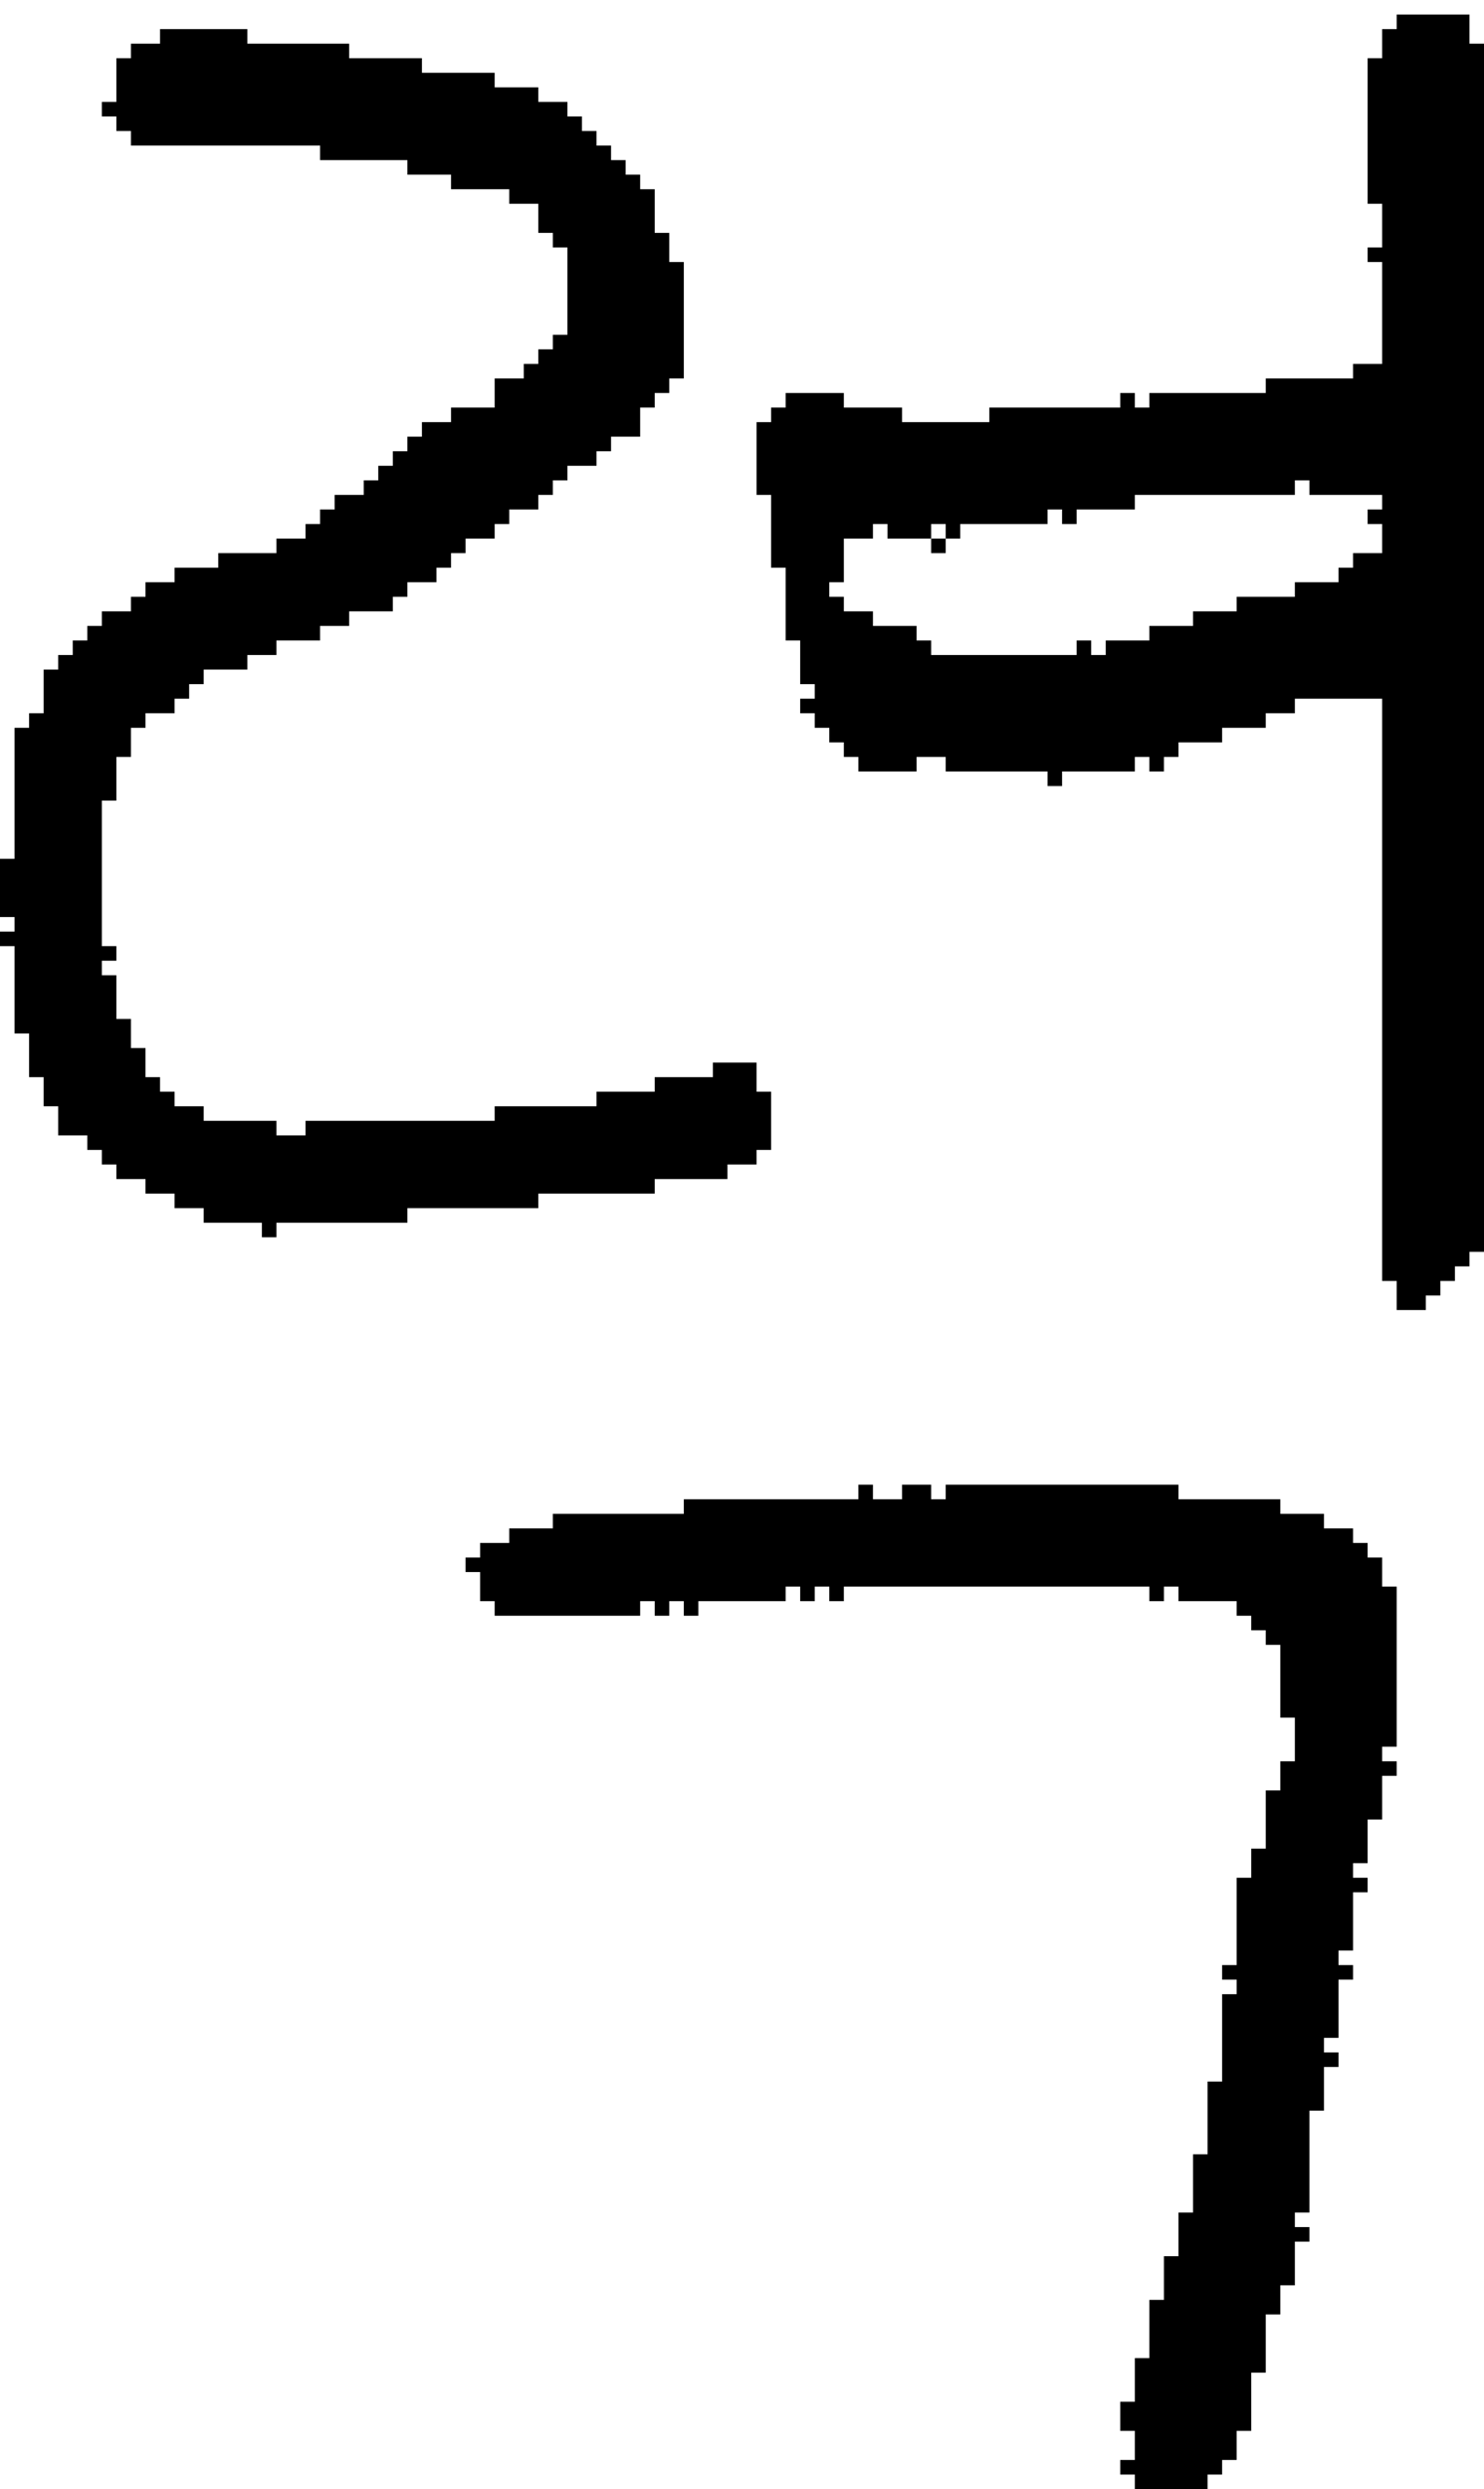 <?xml version="1.0" encoding="UTF-8" standalone="no"?>
<!DOCTYPE svg PUBLIC "-//W3C//DTD SVG 1.1//EN" 
  "http://www.w3.org/Graphics/SVG/1.1/DTD/svg11.dtd">
<svg width="102" height="171"
     xmlns="http://www.w3.org/2000/svg" version="1.1">
 <path d="  M 27,41  L 28,41  L 28,40  L 30,40  L 30,39  L 31,39  L 31,38  L 32,38  L 32,37  L 34,37  L 34,36  L 35,36  L 35,35  L 37,35  L 37,34  L 38,34  L 38,33  L 39,33  L 39,32  L 41,32  L 41,31  L 42,31  L 42,30  L 44,30  L 44,28  L 45,28  L 45,27  L 46,27  L 46,26  L 47,26  L 47,18  L 46,18  L 46,16  L 45,16  L 45,13  L 44,13  L 44,12  L 43,12  L 43,11  L 42,11  L 42,10  L 41,10  L 41,9  L 40,9  L 40,8  L 39,8  L 39,7  L 37,7  L 37,6  L 34,6  L 34,5  L 29,5  L 29,4  L 24,4  L 24,3  L 17,3  L 17,2  L 11,2  L 11,3  L 9,3  L 9,4  L 8,4  L 8,7  L 7,7  L 7,8  L 8,8  L 8,9  L 9,9  L 9,10  L 22,10  L 22,11  L 28,11  L 28,12  L 31,12  L 31,13  L 35,13  L 35,14  L 37,14  L 37,16  L 38,16  L 38,17  L 39,17  L 39,23  L 38,23  L 38,24  L 37,24  L 37,25  L 36,25  L 36,26  L 34,26  L 34,28  L 31,28  L 31,29  L 29,29  L 29,30  L 28,30  L 28,31  L 27,31  L 27,32  L 26,32  L 26,33  L 25,33  L 25,34  L 23,34  L 23,35  L 22,35  L 22,36  L 21,36  L 21,37  L 19,37  L 19,38  L 15,38  L 15,39  L 12,39  L 12,40  L 10,40  L 10,41  L 9,41  L 9,42  L 7,42  L 7,43  L 6,43  L 6,44  L 5,44  L 5,45  L 4,45  L 4,46  L 3,46  L 3,49  L 2,49  L 2,50  L 1,50  L 1,59  L 0,59  L 0,63  L 1,63  L 1,64  L 0,64  L 0,65  L 1,65  L 1,71  L 2,71  L 2,74  L 3,74  L 3,76  L 4,76  L 4,78  L 6,78  L 6,79  L 7,79  L 7,80  L 8,80  L 8,81  L 10,81  L 10,82  L 12,82  L 12,83  L 14,83  L 14,84  L 18,84  L 18,85  L 19,85  L 19,84  L 28,84  L 28,83  L 37,83  L 37,82  L 45,82  L 45,81  L 50,81  L 50,80  L 52,80  L 52,79  L 53,79  L 53,75  L 52,75  L 52,73  L 49,73  L 49,74  L 45,74  L 45,75  L 41,75  L 41,76  L 34,76  L 34,77  L 21,77  L 21,78  L 19,78  L 19,77  L 14,77  L 14,76  L 12,76  L 12,75  L 11,75  L 11,74  L 10,74  L 10,72  L 9,72  L 9,70  L 8,70  L 8,67  L 7,67  L 7,66  L 8,66  L 8,65  L 7,65  L 7,55  L 8,55  L 8,52  L 9,52  L 9,50  L 10,50  L 10,49  L 12,49  L 12,48  L 13,48  L 13,47  L 14,47  L 14,46  L 17,46  L 17,45  L 19,45  L 19,44  L 22,44  L 22,43  L 24,43  L 24,42  L 27,42  Z  " style="fill:rgb(0, 0, 0); fill-opacity:1.000; stroke:none;" />
 <path d="  M 94,125  L 95,125  L 95,122  L 96,122  L 96,121  L 95,121  L 95,120  L 96,120  L 96,109  L 95,109  L 95,107  L 94,107  L 94,106  L 93,106  L 93,105  L 91,105  L 91,104  L 88,104  L 88,103  L 81,103  L 81,102  L 65,102  L 65,103  L 64,103  L 64,102  L 62,102  L 62,103  L 60,103  L 60,102  L 59,102  L 59,103  L 47,103  L 47,104  L 38,104  L 38,105  L 35,105  L 35,106  L 33,106  L 33,107  L 32,107  L 32,108  L 33,108  L 33,110  L 34,110  L 34,111  L 44,111  L 44,110  L 45,110  L 45,111  L 46,111  L 46,110  L 47,110  L 47,111  L 48,111  L 48,110  L 54,110  L 54,109  L 55,109  L 55,110  L 56,110  L 56,109  L 57,109  L 57,110  L 58,110  L 58,109  L 79,109  L 79,110  L 80,110  L 80,109  L 81,109  L 81,110  L 85,110  L 85,111  L 86,111  L 86,112  L 87,112  L 87,113  L 88,113  L 88,118  L 89,118  L 89,121  L 88,121  L 88,123  L 87,123  L 87,127  L 86,127  L 86,129  L 85,129  L 85,135  L 84,135  L 84,136  L 85,136  L 85,137  L 84,137  L 84,143  L 83,143  L 83,148  L 82,148  L 82,152  L 81,152  L 81,155  L 80,155  L 80,158  L 79,158  L 79,162  L 78,162  L 78,165  L 77,165  L 77,167  L 78,167  L 78,169  L 77,169  L 77,170  L 78,170  L 78,171  L 83,171  L 83,170  L 84,170  L 84,169  L 85,169  L 85,167  L 86,167  L 86,163  L 87,163  L 87,159  L 88,159  L 88,157  L 89,157  L 89,154  L 90,154  L 90,153  L 89,153  L 89,152  L 90,152  L 90,145  L 91,145  L 91,142  L 92,142  L 92,141  L 91,141  L 91,140  L 92,140  L 92,136  L 93,136  L 93,135  L 92,135  L 92,134  L 93,134  L 93,130  L 94,130  L 94,129  L 93,129  L 93,128  L 94,128  Z  " style="fill:rgb(0, 0, 0); fill-opacity:1.000; stroke:none;" />
 <path d="  M 102,3  L 101,3  L 101,1  L 96,1  L 96,2  L 95,2  L 95,4  L 94,4  L 94,14  L 95,14  L 95,17  L 94,17  L 94,18  L 95,18  L 95,25  L 93,25  L 93,26  L 87,26  L 87,27  L 79,27  L 79,28  L 78,28  L 78,27  L 77,27  L 77,28  L 68,28  L 68,29  L 62,29  L 62,28  L 58,28  L 58,27  L 54,27  L 54,28  L 53,28  L 53,29  L 52,29  L 52,34  L 53,34  L 53,39  L 54,39  L 54,44  L 55,44  L 55,47  L 56,47  L 56,48  L 55,48  L 55,49  L 56,49  L 56,50  L 57,50  L 57,51  L 58,51  L 58,52  L 59,52  L 59,53  L 63,53  L 63,52  L 65,52  L 65,53  L 72,53  L 72,54  L 73,54  L 73,53  L 78,53  L 78,52  L 79,52  L 79,53  L 80,53  L 80,52  L 81,52  L 81,51  L 84,51  L 84,50  L 87,50  L 87,49  L 89,49  L 89,48  L 95,48  L 95,88  L 96,88  L 96,90  L 98,90  L 98,89  L 99,89  L 99,88  L 100,88  L 100,87  L 101,87  L 101,86  L 102,86  Z  M 82,42  L 82,43  L 79,43  L 79,44  L 76,44  L 76,45  L 75,45  L 75,44  L 74,44  L 74,45  L 64,45  L 64,44  L 63,44  L 63,43  L 60,43  L 60,42  L 58,42  L 58,41  L 57,41  L 57,40  L 58,40  L 58,37  L 60,37  L 60,36  L 61,36  L 61,37  L 64,37  L 64,36  L 65,36  L 65,37  L 66,37  L 66,36  L 72,36  L 72,35  L 73,35  L 73,36  L 74,36  L 74,35  L 78,35  L 78,34  L 89,34  L 89,33  L 90,33  L 90,34  L 95,34  L 95,35  L 94,35  L 94,36  L 95,36  L 95,38  L 93,38  L 93,39  L 92,39  L 92,40  L 89,40  L 89,41  L 85,41  L 85,42  Z  " style="fill:rgb(0, 0, 0); fill-opacity:1.000; stroke:none;" />
 <path d="  M 65,38  L 65,37  L 64,37  L 64,38  Z  " style="fill:rgb(0, 0, 0); fill-opacity:1.000; stroke:none;" />
</svg>
